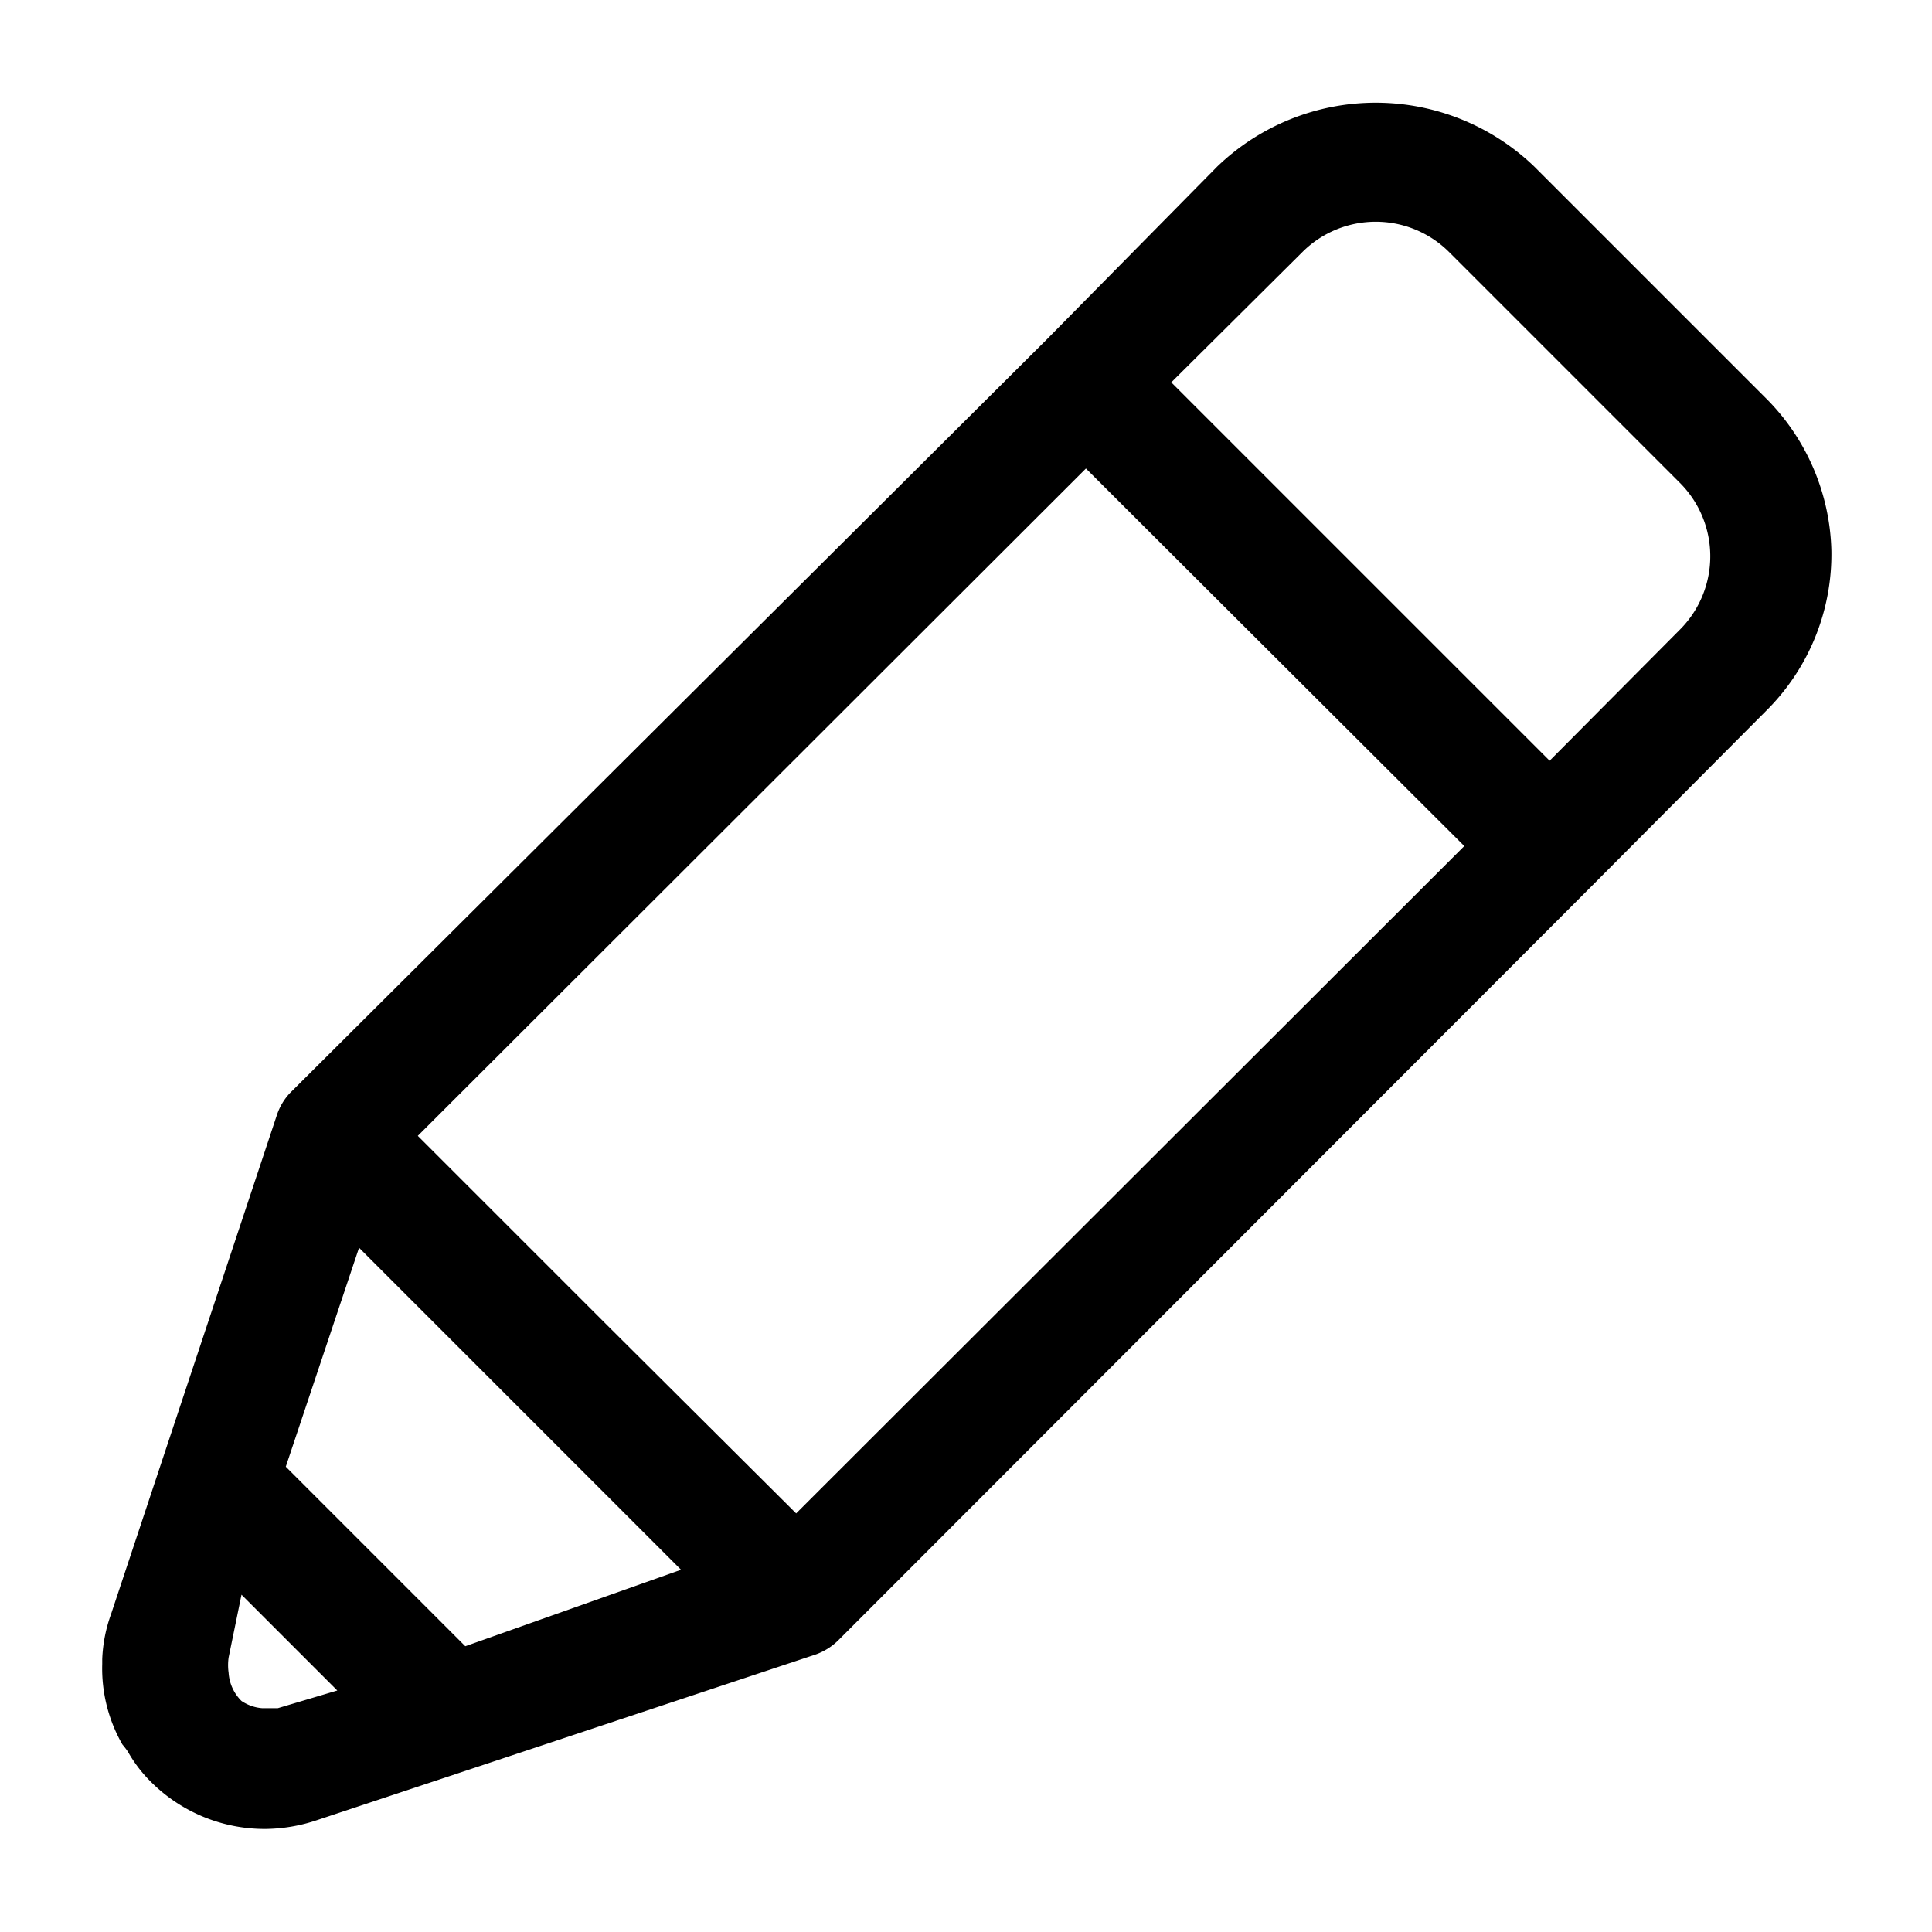 <svg xmlns="http://www.w3.org/2000/svg" viewBox="0 0 24 24"><g id="design"><path fill="currentColor" id="pencxil" d="M21.93,4.94,19.06,2.07a2.84,2.84,0,0,0-3.94,0L13,4.22h0L3.6,13.58a.74.74,0,0,0-.16.27l0,0-2.06,6.2a1.85,1.85,0,0,0-.11.56s0,0,0,.06a1.9,1.9,0,0,0,.25,1s.06.07.08.11a1.7,1.7,0,0,0,.26.34h0a2,2,0,0,0,1.43.6,2.06,2.06,0,0,0,.65-.11l6.2-2.06h0a.77.77,0,0,0,.27-.17L19.78,11l2.15-2.16a2.74,2.74,0,0,0,.82-2A2.77,2.77,0,0,0,21.93,4.94ZM9.89,18.8,7.54,16.46,5.19,14.11l8.3-8.29,4.7,4.69ZM3.45,21.22l-.19,0A.53.53,0,0,1,3,21.13l0,0a.54.54,0,0,1-.16-.35.68.68,0,0,1,0-.19L3,19.81,4.19,21Zm2.33-.77L3.55,18.22l.91-2.72,2,2,2,2ZM20.87,7.82,19.25,9.45l-4.7-4.7,1.63-1.62a1.29,1.29,0,0,1,1.82,0L20.87,6A1.29,1.29,0,0,1,20.87,7.82Z"/></g></svg>